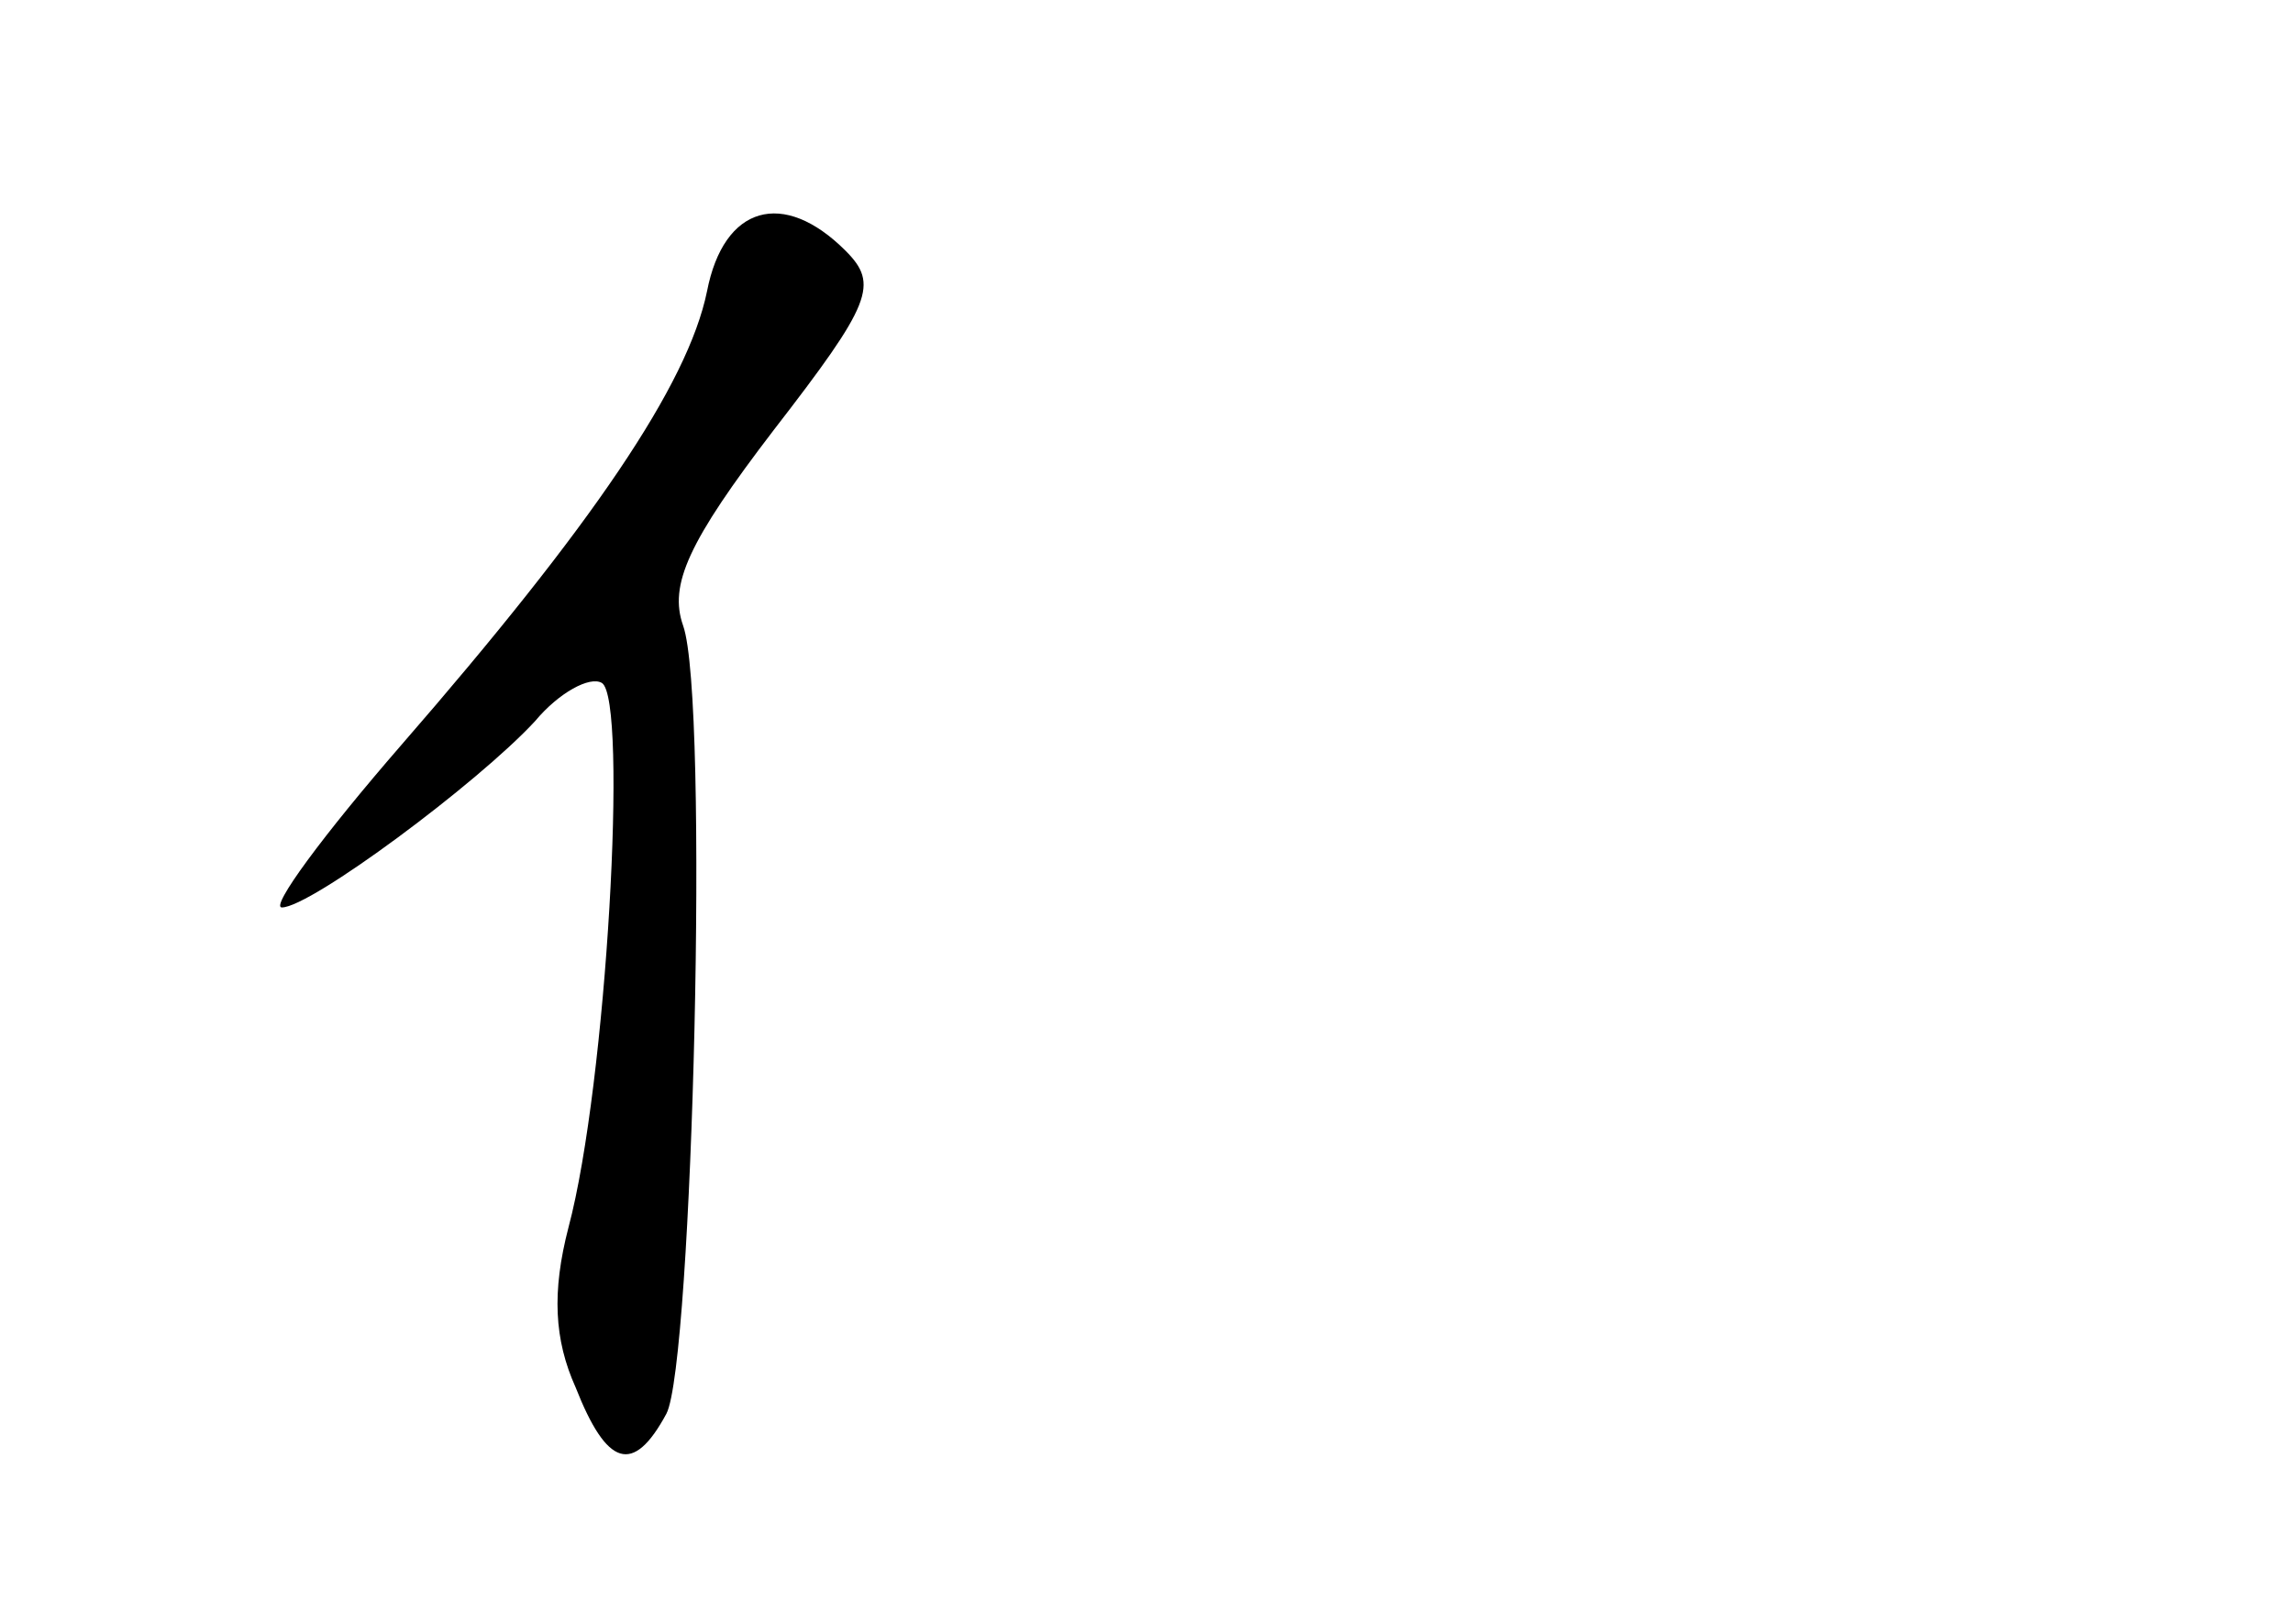 <?xml version="1.0" standalone="no"?>
<!DOCTYPE svg PUBLIC "-//W3C//DTD SVG 20010904//EN"
 "http://www.w3.org/TR/2001/REC-SVG-20010904/DTD/svg10.dtd">
<svg version="1.0" xmlns="http://www.w3.org/2000/svg"
 width="96pt" height="68pt" viewBox="0 0 96 68"
 preserveAspectRatio="xMidYMid meet">
<g transform="translate(0,68) scale(0.1,-0.1)"
fill="#000000" stroke="none">
<path d="M296 558 c-8 -39 -48 -98 -128 -190 -33 -38 -55 -68 -50 -68 12 0 82
52 106 78 10 12 23 19 28 16 11 -7 2 -168 -14 -228 -7 -27 -6 -47 3 -67 13
-33 24 -37 38 -11 11 21 18 299 7 330 -6 17 2 35 38 82 41 53 44 61 30 75 -26
26 -51 19 -58 -17z"/>
</g>
</svg>
